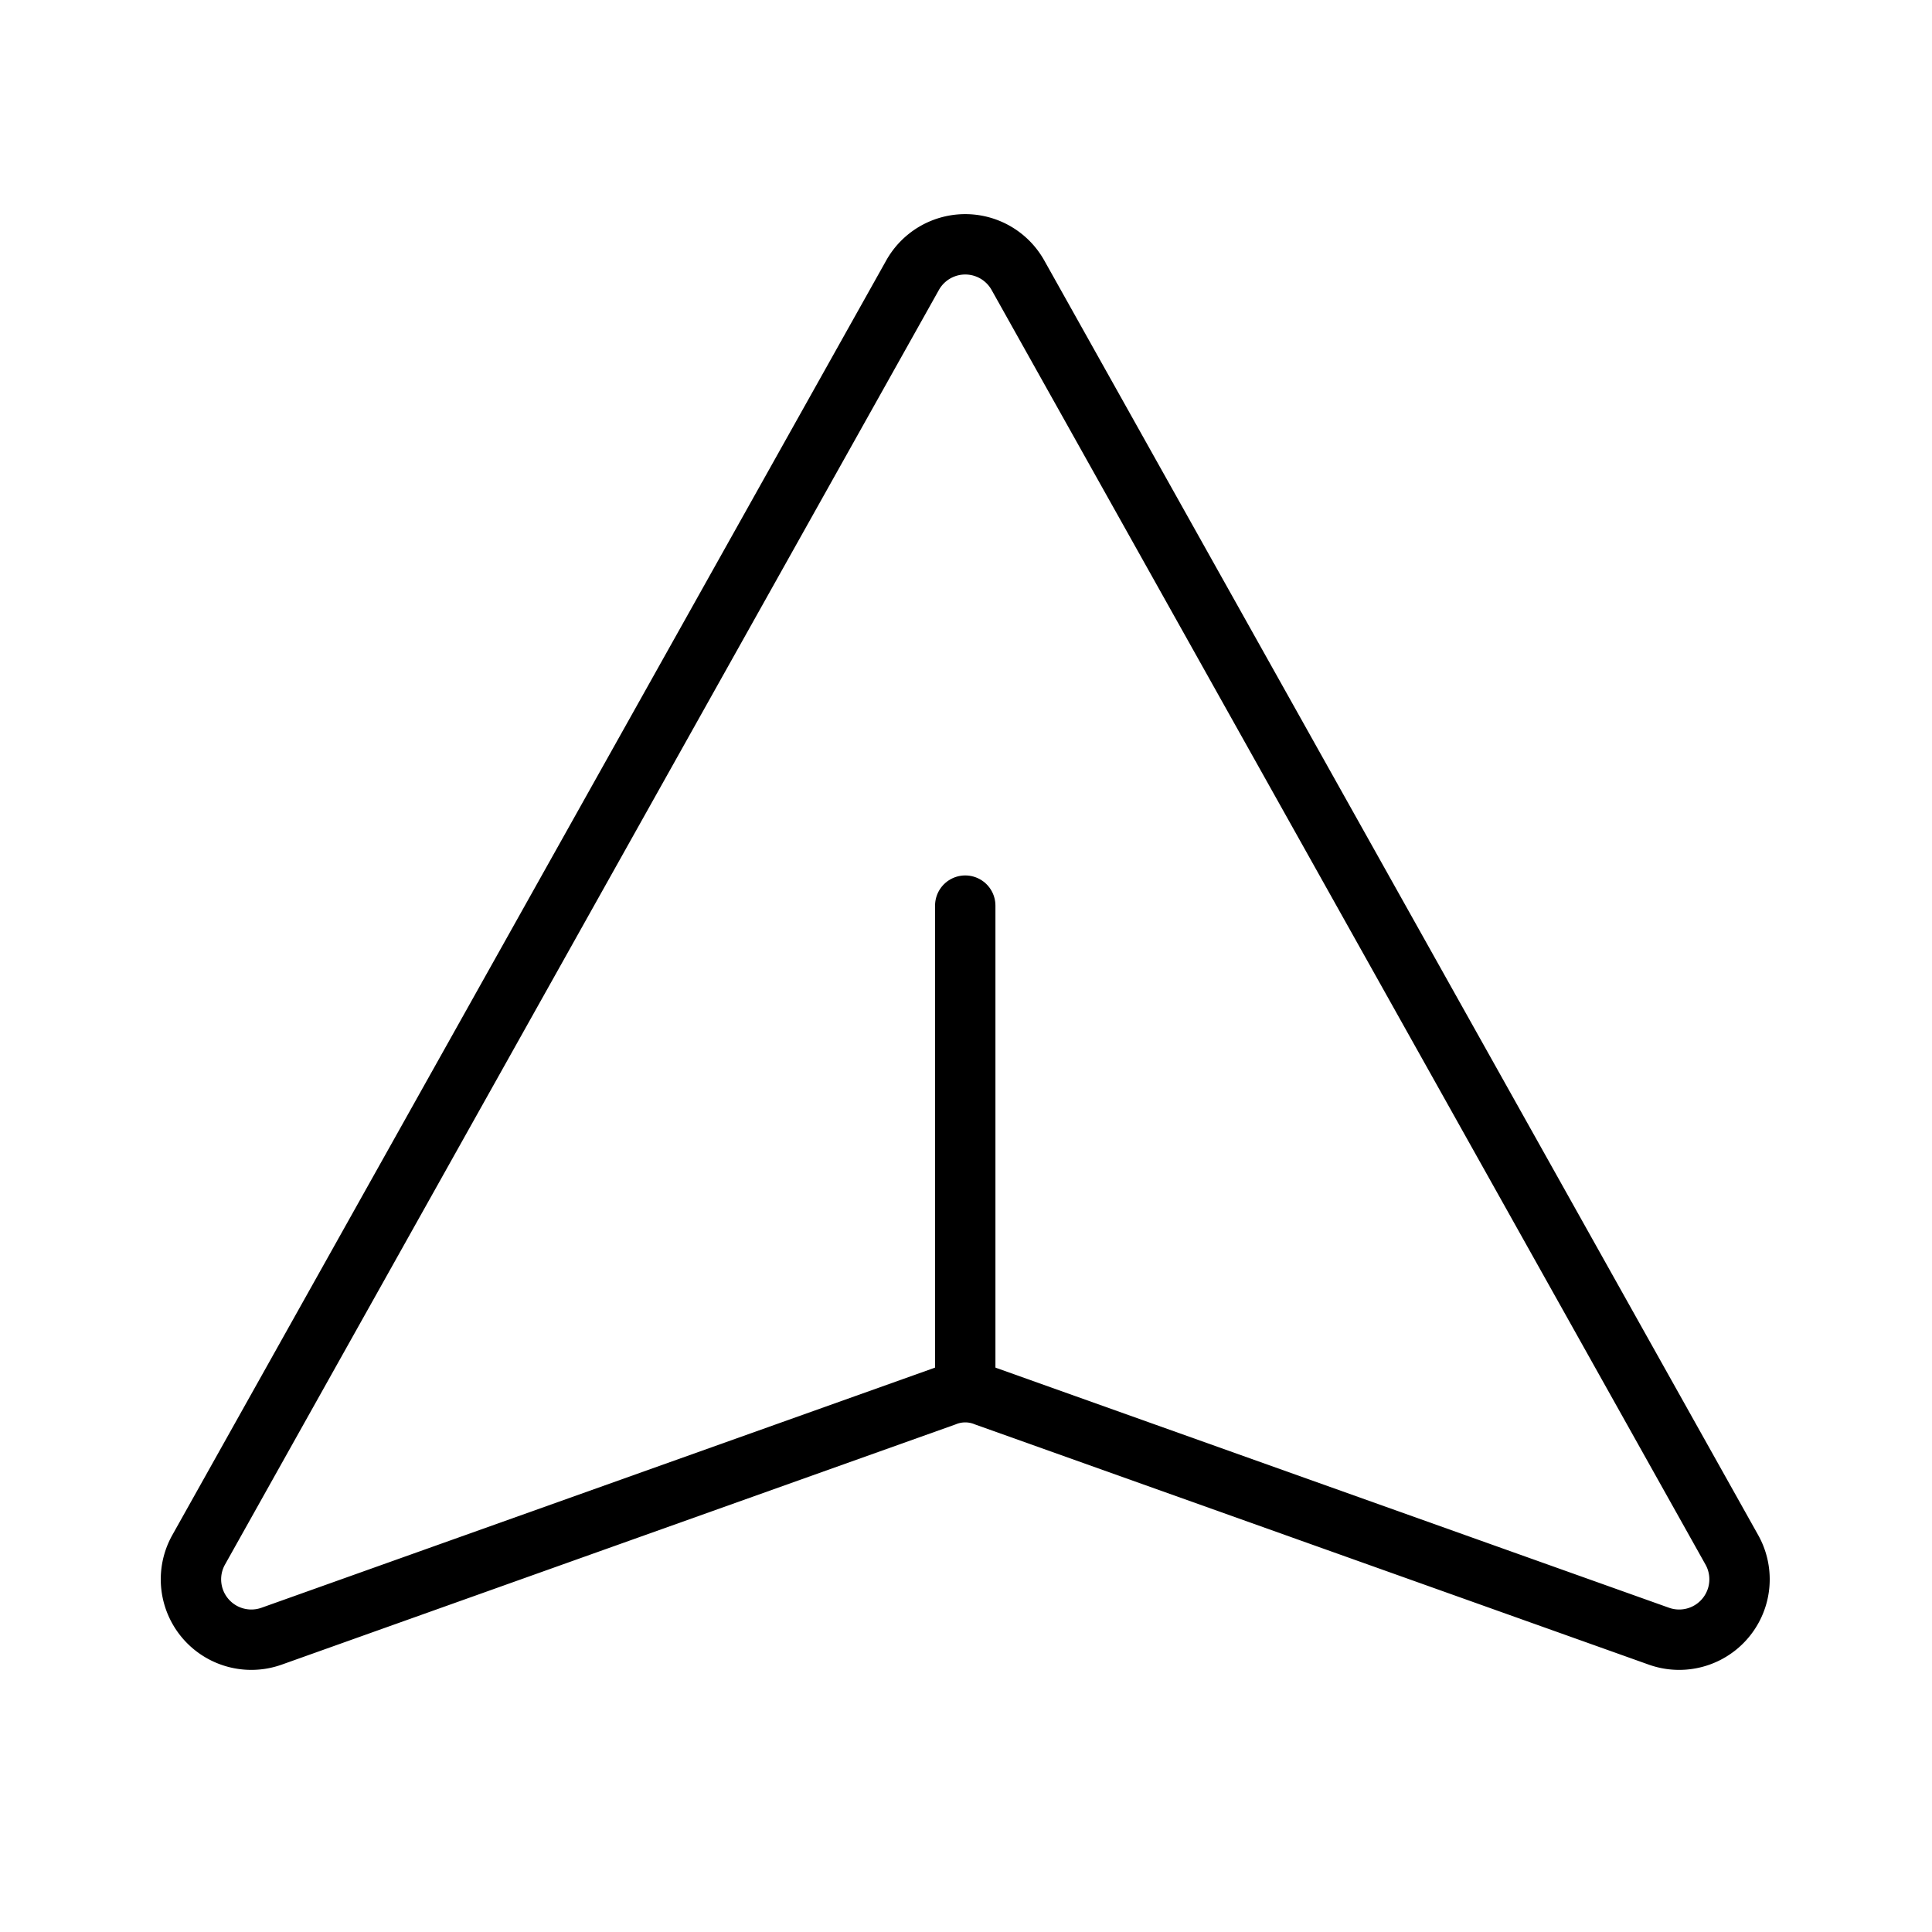 <svg xmlns="http://www.w3.org/2000/svg" viewBox="0 0 256 256"><rect width="256" height="256" fill="none"/><path d="M120.9,36.5,26.3,205.4A8,8,0,0,0,36,216.8L125.2,185a7.2,7.2,0,0,1,5.4,0l89.2,31.8a8,8,0,0,0,9.7-11.4L134.9,36.5A8,8,0,0,0,120.9,36.5Z" fill="none" stroke="#000" stroke-linecap="round" stroke-linejoin="round" stroke-width="8"/><line x1="127.9" y1="184" x2="127.9" y2="120" fill="none" stroke="#000" stroke-linecap="round" stroke-linejoin="round" stroke-width="8"/></svg>